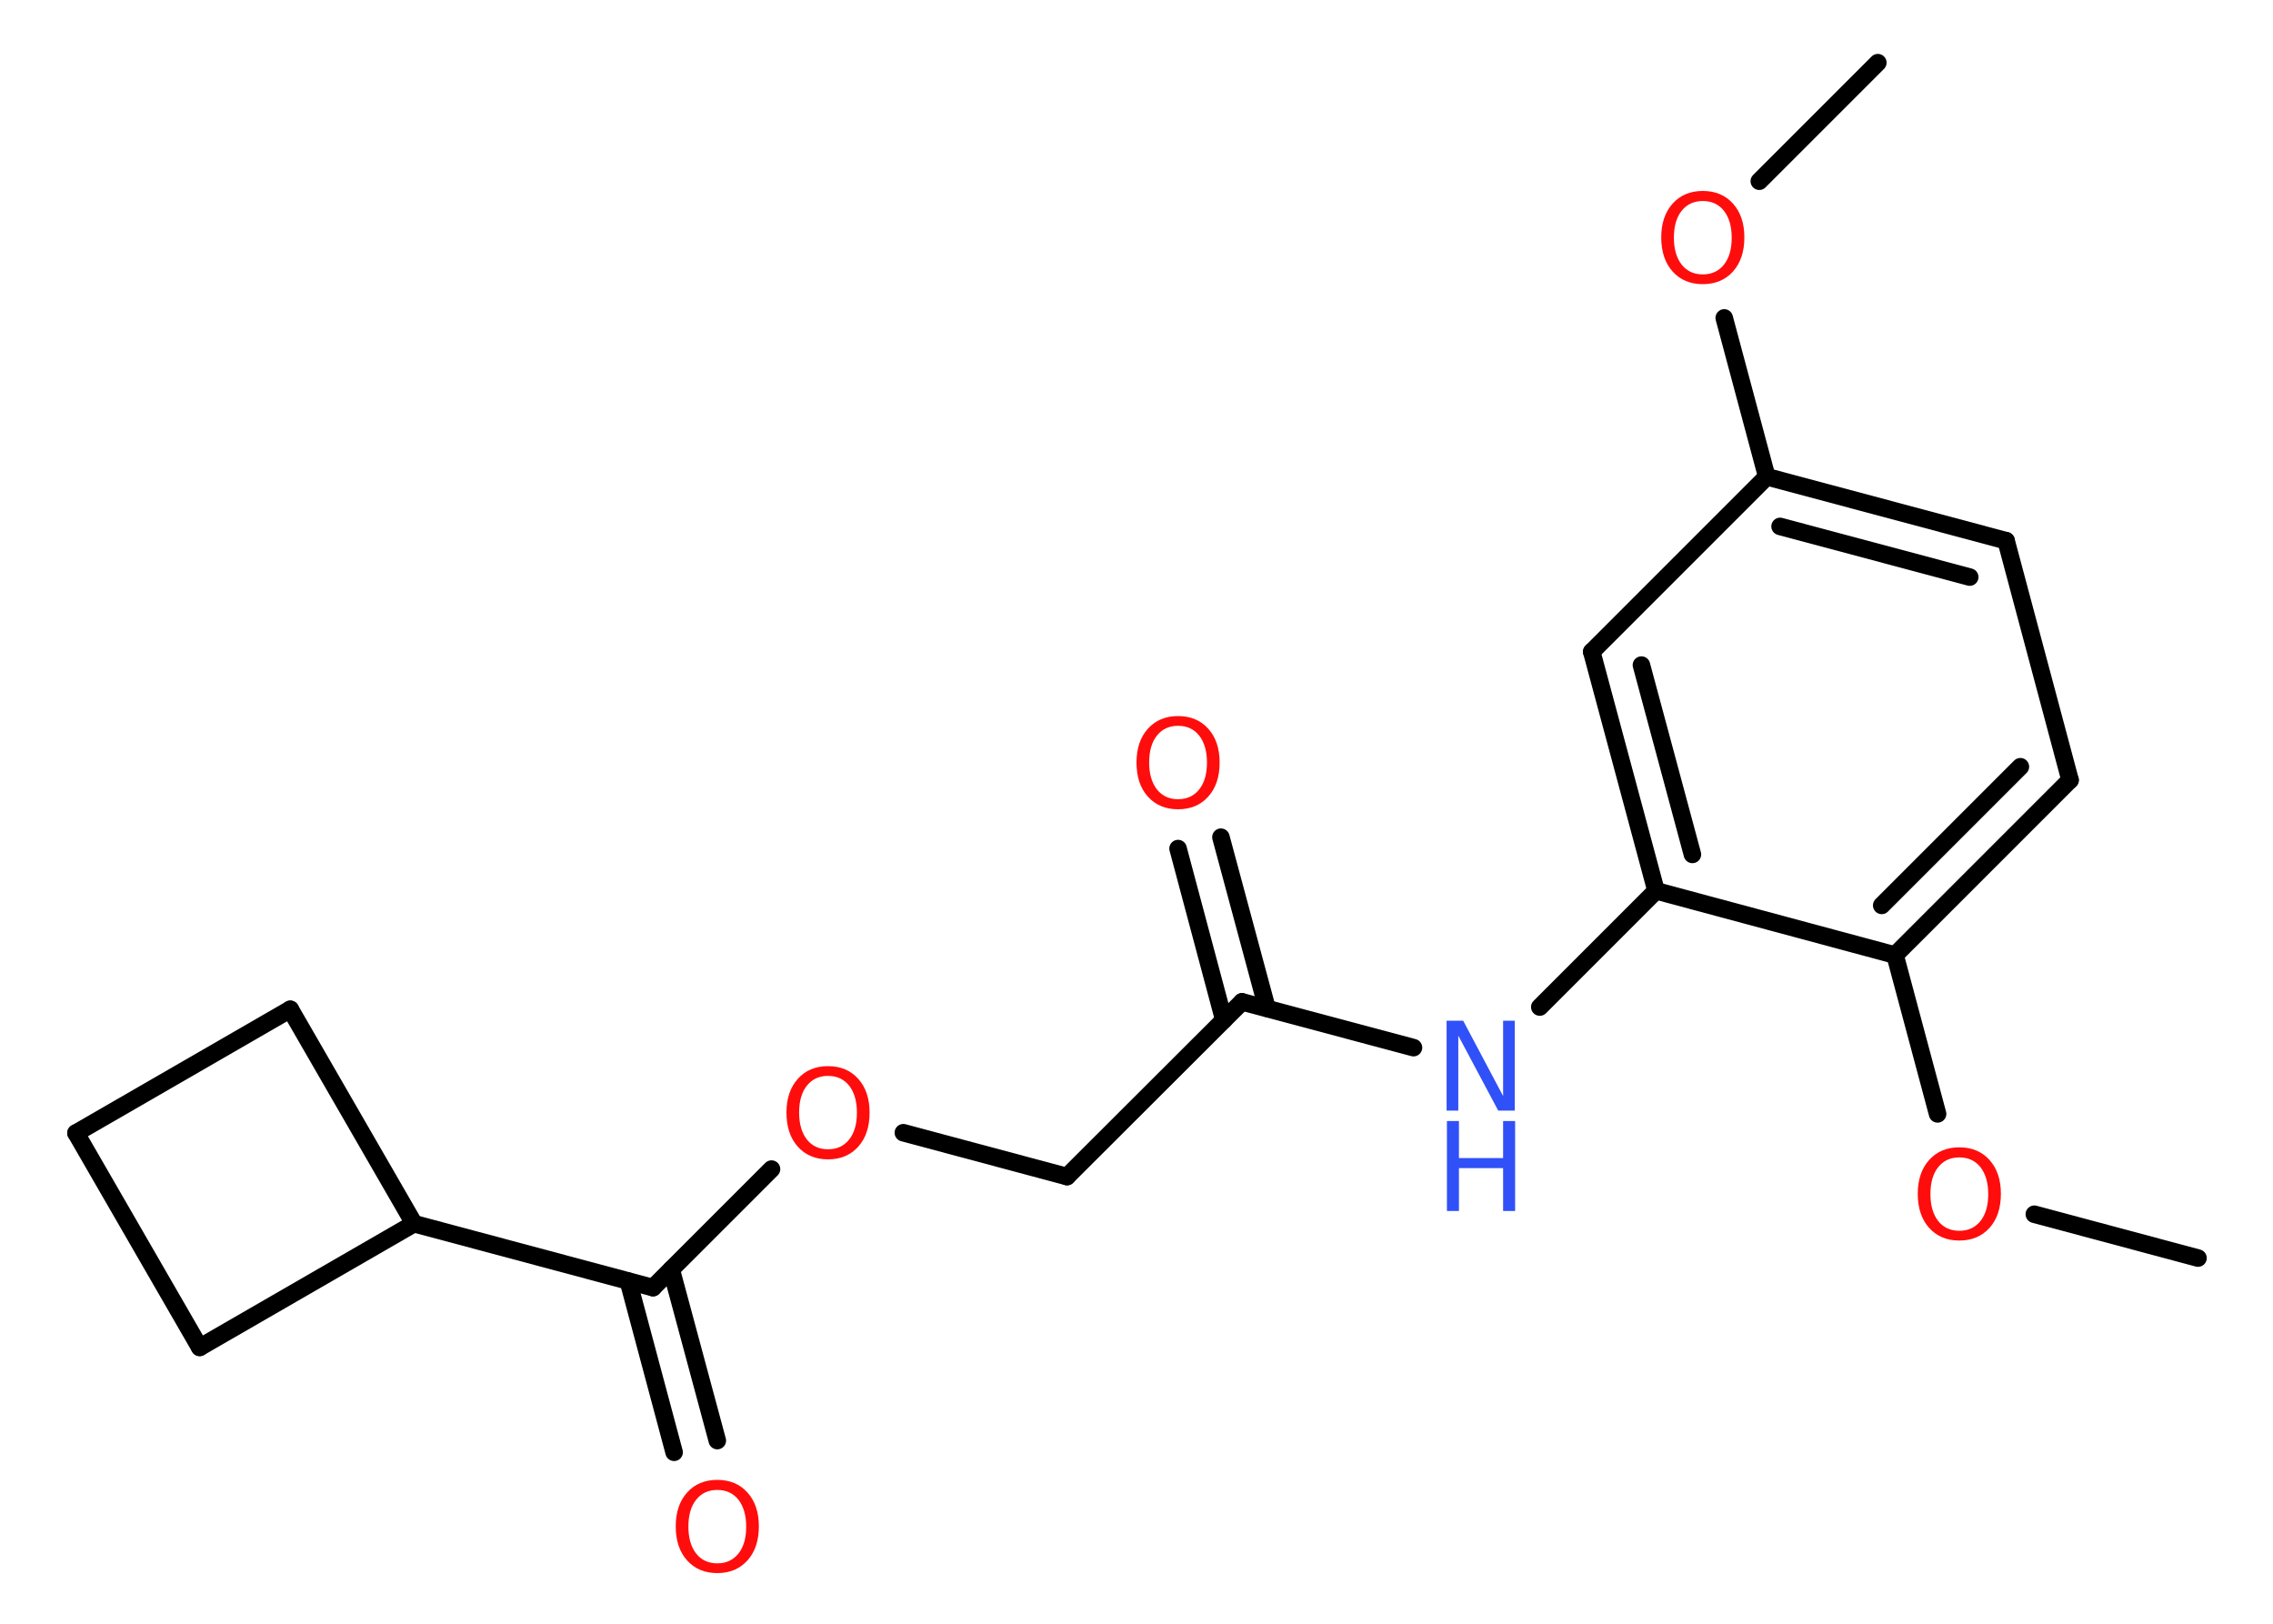 <?xml version='1.0' encoding='UTF-8'?>
<!DOCTYPE svg PUBLIC "-//W3C//DTD SVG 1.1//EN" "http://www.w3.org/Graphics/SVG/1.1/DTD/svg11.dtd">
<svg version='1.2' xmlns='http://www.w3.org/2000/svg' xmlns:xlink='http://www.w3.org/1999/xlink' width='70.0mm' height='50.0mm' viewBox='0 0 70.0 50.0'>
  <desc>Generated by the Chemistry Development Kit (http://github.com/cdk)</desc>
  <g stroke-linecap='round' stroke-linejoin='round' stroke='#000000' stroke-width='.54' fill='#FF0D0D'>
    <rect x='.0' y='.0' width='70.0' height='50.0' fill='#FFFFFF' stroke='none'/>
    <g id='mol1' class='mol'>
      <line id='mol1bnd1' class='bond' x1='57.83' y1='1.93' x2='54.18' y2='5.58'/>
      <line id='mol1bnd2' class='bond' x1='53.1' y1='9.79' x2='54.41' y2='14.68'/>
      <g id='mol1bnd3' class='bond'>
        <line x1='61.78' y1='16.65' x2='54.41' y2='14.68'/>
        <line x1='60.66' y1='17.77' x2='54.82' y2='16.21'/>
      </g>
      <line id='mol1bnd4' class='bond' x1='61.78' y1='16.65' x2='63.75' y2='24.02'/>
      <g id='mol1bnd5' class='bond'>
        <line x1='58.36' y1='29.41' x2='63.75' y2='24.02'/>
        <line x1='57.95' y1='27.88' x2='62.22' y2='23.61'/>
      </g>
      <line id='mol1bnd6' class='bond' x1='58.36' y1='29.41' x2='59.67' y2='34.3'/>
      <line id='mol1bnd7' class='bond' x1='62.65' y1='37.39' x2='67.69' y2='38.74'/>
      <line id='mol1bnd8' class='bond' x1='58.36' y1='29.41' x2='51.0' y2='27.43'/>
      <line id='mol1bnd9' class='bond' x1='51.0' y1='27.43' x2='47.42' y2='31.01'/>
      <line id='mol1bnd10' class='bond' x1='43.53' y1='32.26' x2='38.25' y2='30.85'/>
      <g id='mol1bnd11' class='bond'>
        <line x1='37.69' y1='31.41' x2='36.28' y2='26.13'/>
        <line x1='39.02' y1='31.05' x2='37.6' y2='25.78'/>
      </g>
      <line id='mol1bnd12' class='bond' x1='38.25' y1='30.85' x2='32.86' y2='36.23'/>
      <line id='mol1bnd13' class='bond' x1='32.86' y1='36.23' x2='27.82' y2='34.88'/>
      <line id='mol1bnd14' class='bond' x1='23.76' y1='36.0' x2='20.11' y2='39.65'/>
      <g id='mol1bnd15' class='bond'>
        <line x1='20.67' y1='39.09' x2='22.09' y2='44.36'/>
        <line x1='19.35' y1='39.45' x2='20.76' y2='44.72'/>
      </g>
      <line id='mol1bnd16' class='bond' x1='20.11' y1='39.65' x2='12.75' y2='37.68'/>
      <line id='mol1bnd17' class='bond' x1='12.75' y1='37.68' x2='6.15' y2='41.49'/>
      <line id='mol1bnd18' class='bond' x1='6.15' y1='41.49' x2='2.34' y2='34.89'/>
      <line id='mol1bnd19' class='bond' x1='2.34' y1='34.89' x2='8.94' y2='31.08'/>
      <line id='mol1bnd20' class='bond' x1='12.75' y1='37.68' x2='8.94' y2='31.08'/>
      <g id='mol1bnd21' class='bond'>
        <line x1='49.02' y1='20.07' x2='51.0' y2='27.43'/>
        <line x1='50.55' y1='20.48' x2='52.12' y2='26.31'/>
      </g>
      <line id='mol1bnd22' class='bond' x1='54.41' y1='14.68' x2='49.02' y2='20.07'/>
      <path id='mol1atm2' class='atom' d='M52.44 6.19q-.41 .0 -.65 .3q-.24 .3 -.24 .83q.0 .52 .24 .83q.24 .3 .65 .3q.41 .0 .65 -.3q.24 -.3 .24 -.83q.0 -.52 -.24 -.83q-.24 -.3 -.65 -.3zM52.44 5.88q.58 .0 .93 .39q.35 .39 .35 1.04q.0 .66 -.35 1.05q-.35 .39 -.93 .39q-.58 .0 -.93 -.39q-.35 -.39 -.35 -1.05q.0 -.65 .35 -1.04q.35 -.39 .93 -.39z' stroke='none'/>
      <path id='mol1atm7' class='atom' d='M60.34 35.64q-.41 .0 -.65 .3q-.24 .3 -.24 .83q.0 .52 .24 .83q.24 .3 .65 .3q.41 .0 .65 -.3q.24 -.3 .24 -.83q.0 -.52 -.24 -.83q-.24 -.3 -.65 -.3zM60.34 35.33q.58 .0 .93 .39q.35 .39 .35 1.04q.0 .66 -.35 1.05q-.35 .39 -.93 .39q-.58 .0 -.93 -.39q-.35 -.39 -.35 -1.05q.0 -.65 .35 -1.04q.35 -.39 .93 -.39z' stroke='none'/>
      <g id='mol1atm10' class='atom'>
        <path d='M44.56 31.43h.5l1.23 2.32v-2.32h.36v2.77h-.51l-1.23 -2.31v2.31h-.36v-2.77z' stroke='none' fill='#3050F8'/>
        <path d='M44.56 34.52h.37v1.14h1.36v-1.14h.37v2.77h-.37v-1.32h-1.36v1.32h-.37v-2.77z' stroke='none' fill='#3050F8'/>
      </g>
      <path id='mol1atm12' class='atom' d='M36.28 22.35q-.41 .0 -.65 .3q-.24 .3 -.24 .83q.0 .52 .24 .83q.24 .3 .65 .3q.41 .0 .65 -.3q.24 -.3 .24 -.83q.0 -.52 -.24 -.83q-.24 -.3 -.65 -.3zM36.28 22.05q.58 .0 .93 .39q.35 .39 .35 1.04q.0 .66 -.35 1.05q-.35 .39 -.93 .39q-.58 .0 -.93 -.39q-.35 -.39 -.35 -1.05q.0 -.65 .35 -1.04q.35 -.39 .93 -.39z' stroke='none'/>
      <path id='mol1atm14' class='atom' d='M25.5 33.13q-.41 .0 -.65 .3q-.24 .3 -.24 .83q.0 .52 .24 .83q.24 .3 .65 .3q.41 .0 .65 -.3q.24 -.3 .24 -.83q.0 -.52 -.24 -.83q-.24 -.3 -.65 -.3zM25.5 32.83q.58 .0 .93 .39q.35 .39 .35 1.04q.0 .66 -.35 1.05q-.35 .39 -.93 .39q-.58 .0 -.93 -.39q-.35 -.39 -.35 -1.05q.0 -.65 .35 -1.04q.35 -.39 .93 -.39z' stroke='none'/>
      <path id='mol1atm16' class='atom' d='M22.09 45.88q-.41 .0 -.65 .3q-.24 .3 -.24 .83q.0 .52 .24 .83q.24 .3 .65 .3q.41 .0 .65 -.3q.24 -.3 .24 -.83q.0 -.52 -.24 -.83q-.24 -.3 -.65 -.3zM22.09 45.57q.58 .0 .93 .39q.35 .39 .35 1.04q.0 .66 -.35 1.05q-.35 .39 -.93 .39q-.58 .0 -.93 -.39q-.35 -.39 -.35 -1.05q.0 -.65 .35 -1.04q.35 -.39 .93 -.39z' stroke='none'/>
    </g>
  </g>
</svg>

